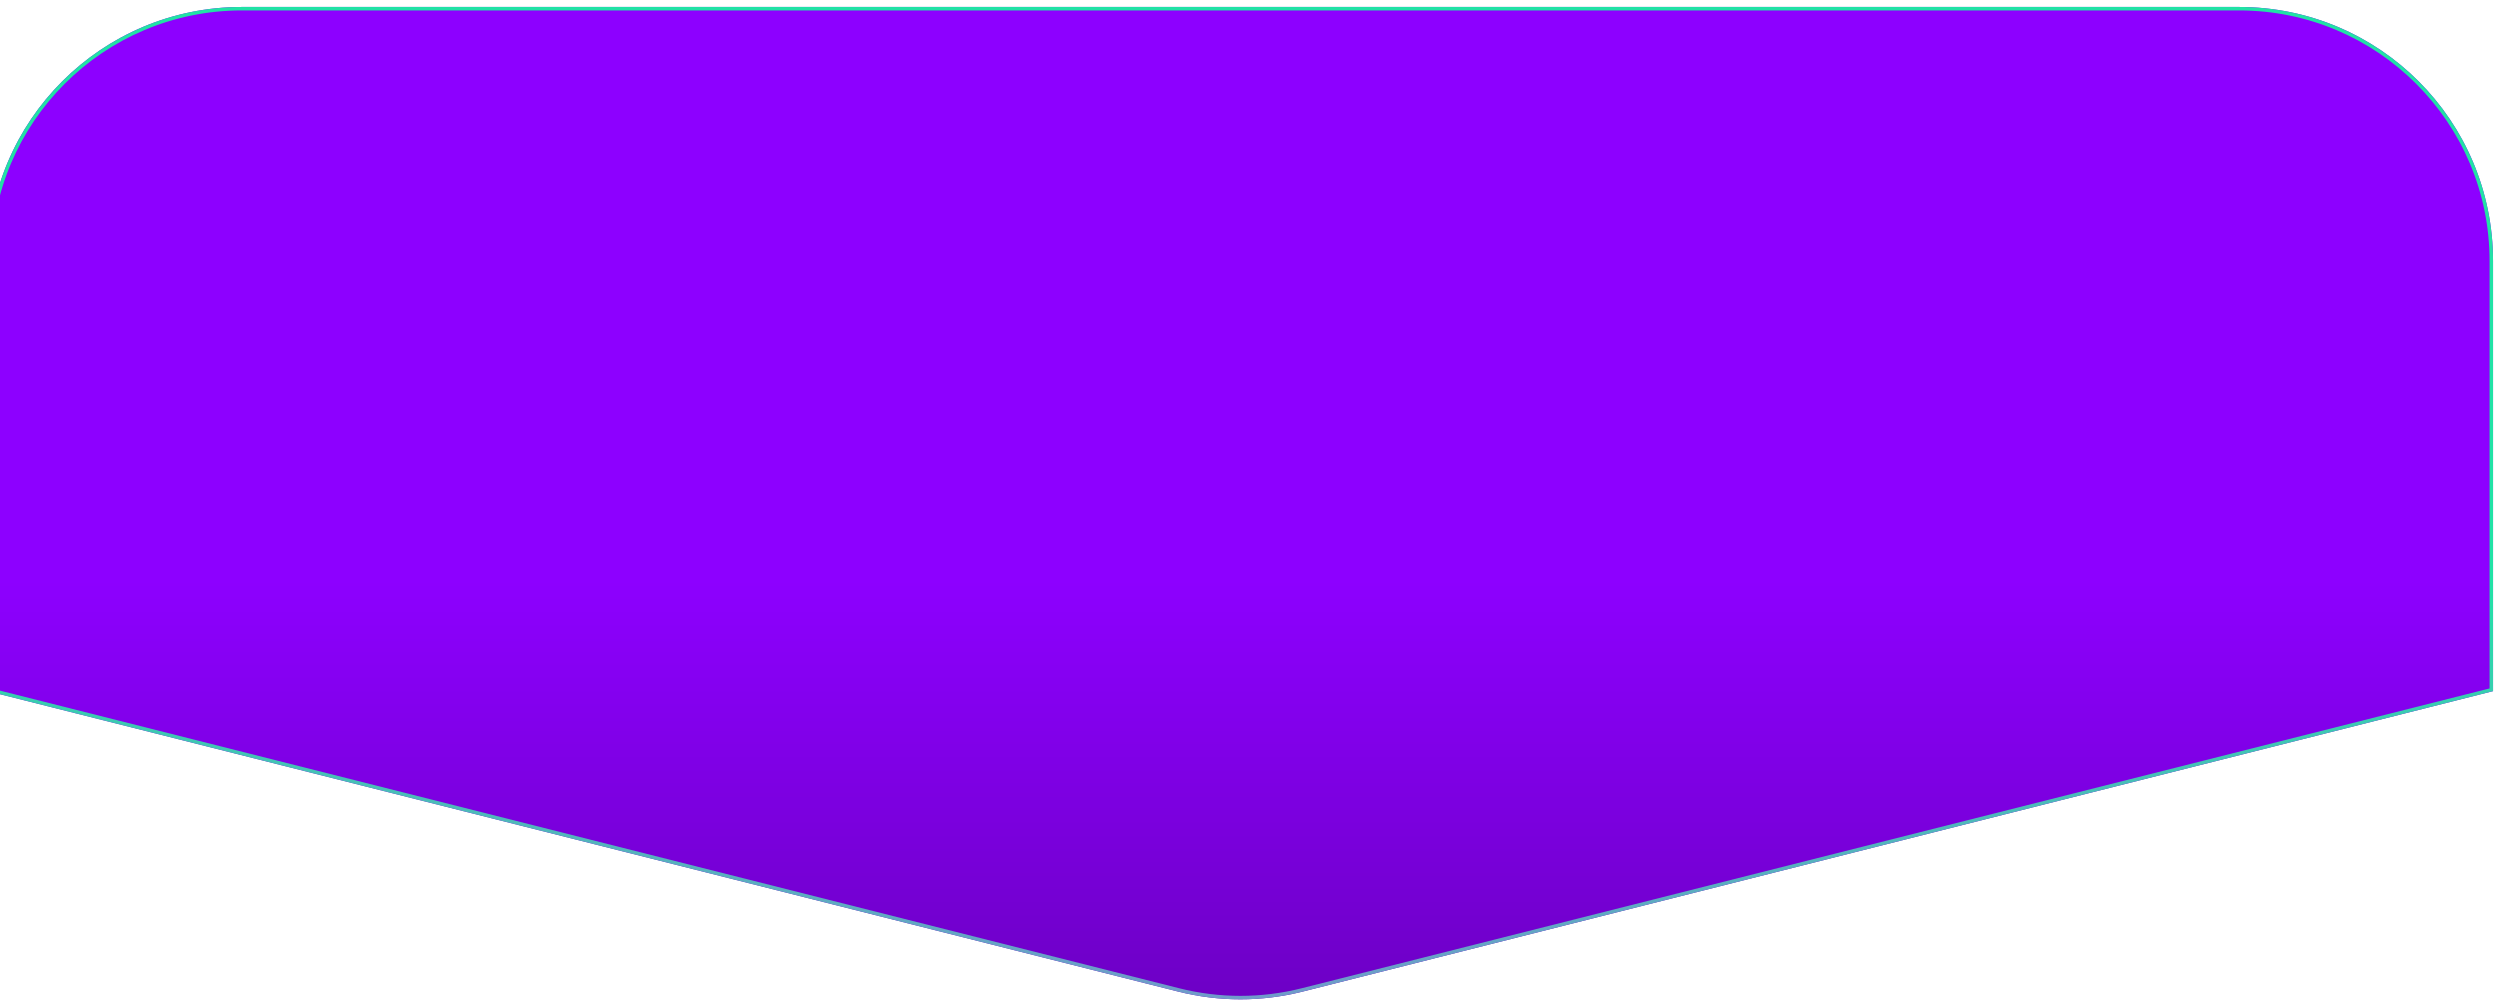 <svg width="1437" height="579" viewBox="0 0 1437 579" fill="none" xmlns="http://www.w3.org/2000/svg">
<g filter="url(#filter0_d_184_23)">
<path d="M-7 146C-7 65.367 58.366 0 139 0H1287C1367.63 0 1433 65.366 1433 146V393.274L748.73 565.982C725.278 571.901 700.722 571.901 677.27 565.982L-7 393.274V146Z" fill="url(#paint0_linear_184_23)"/>
<path d="M139 1H1287C1367.08 1 1432 65.919 1432 146V392.495L748.485 565.012C725.193 570.891 700.807 570.891 677.515 565.012L-6 392.495V146C-6 65.919 58.919 1 139 1Z" stroke="url(#paint1_linear_184_23)" stroke-width="2"/>
</g>
<defs>
<filter id="filter0_d_184_23" x="-11" y="0" width="1448" height="578.421" filterUnits="userSpaceOnUse" color-interpolation-filters="sRGB">
<feFlood flood-opacity="0" result="BackgroundImageFix"/>
<feColorMatrix in="SourceAlpha" type="matrix" values="0 0 0 0 0 0 0 0 0 0 0 0 0 0 0 0 0 0 127 0" result="hardAlpha"/>
<feOffset dy="4"/>
<feGaussianBlur stdDeviation="2"/>
<feComposite in2="hardAlpha" operator="out"/>
<feColorMatrix type="matrix" values="0 0 0 0 0 0 0 0 0 0 0 0 0 0 0 0 0 0 0.25 0"/>
<feBlend mode="normal" in2="BackgroundImageFix" result="effect1_dropShadow_184_23"/>
<feBlend mode="normal" in="SourceGraphic" in2="effect1_dropShadow_184_23" result="shape"/>
</filter>
<linearGradient id="paint0_linear_184_23" x1="699.501" y1="329" x2="699.501" y2="904" gradientUnits="userSpaceOnUse">
<stop stop-color="#8D00FF"/>
<stop offset="1" stop-color="#410075"/>
</linearGradient>
<linearGradient id="paint1_linear_184_23" x1="699.501" y1="329" x2="699.501" y2="904" gradientUnits="userSpaceOnUse">
<stop stop-color="#21E2A5"/>
<stop offset="1" stop-color="#DD38FD"/>
</linearGradient>
</defs>
</svg>
